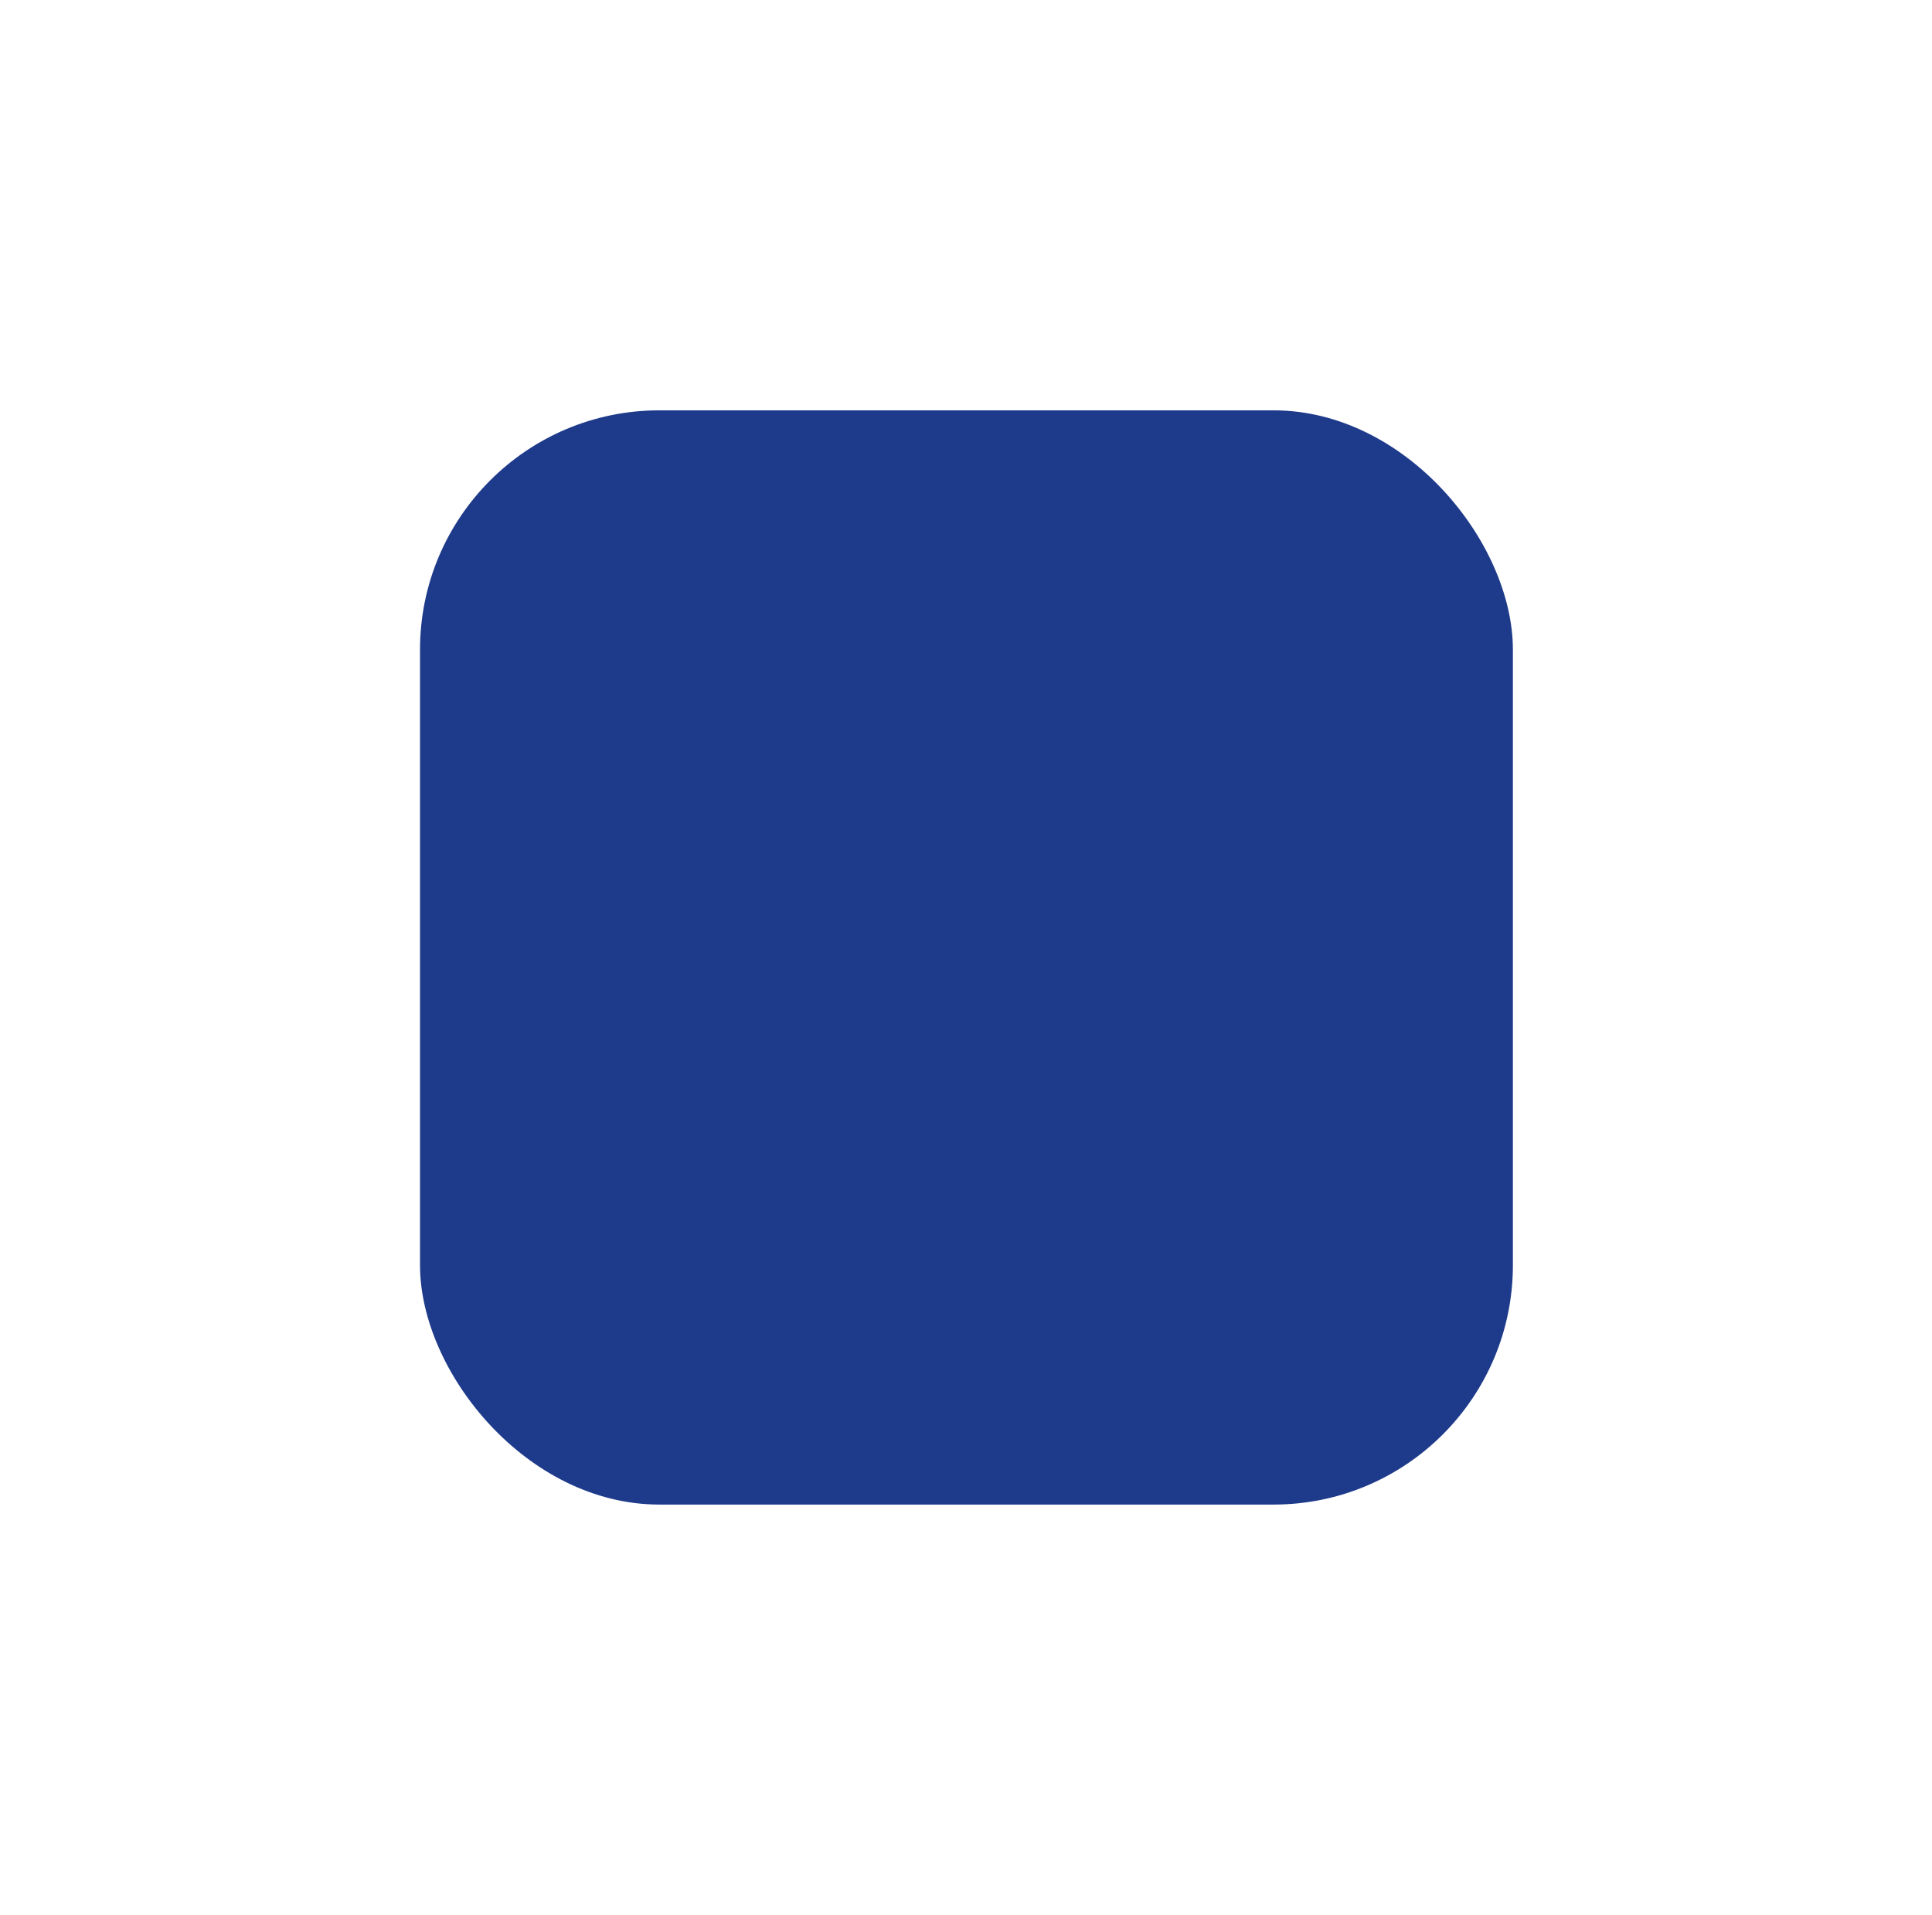 <svg width="113" height="112" viewBox="0 0 113 112" fill="none" xmlns="http://www.w3.org/2000/svg">
<g filter="url(#filter0_d_528_2977)">
<rect x="24.566" y="16" width="63.921" height="64" rx="14" fill="#1E3A8A"/>
</g>
<defs>
<filter id="filter0_d_528_2977" x="0.566" y="0" width="111.921" height="112" filterUnits="userSpaceOnUse" color-interpolation-filters="sRGB">
<feFlood flood-opacity="0" result="BackgroundImageFix"/>
<feColorMatrix in="SourceAlpha" type="matrix" values="0 0 0 0 0 0 0 0 0 0 0 0 0 0 0 0 0 0 127 0" result="hardAlpha"/>
<feOffset dy="8"/>
<feGaussianBlur stdDeviation="12"/>
<feComposite in2="hardAlpha" operator="out"/>
<feColorMatrix type="matrix" values="0 0 0 0 0.239 0 0 0 0 0.506 0 0 0 0 0.761 0 0 0 0.24 0"/>
<feBlend mode="normal" in2="BackgroundImageFix" result="effect1_dropShadow_528_2977"/>
<feBlend mode="normal" in="SourceGraphic" in2="effect1_dropShadow_528_2977" result="shape"/>
</filter>
</defs>
</svg>
